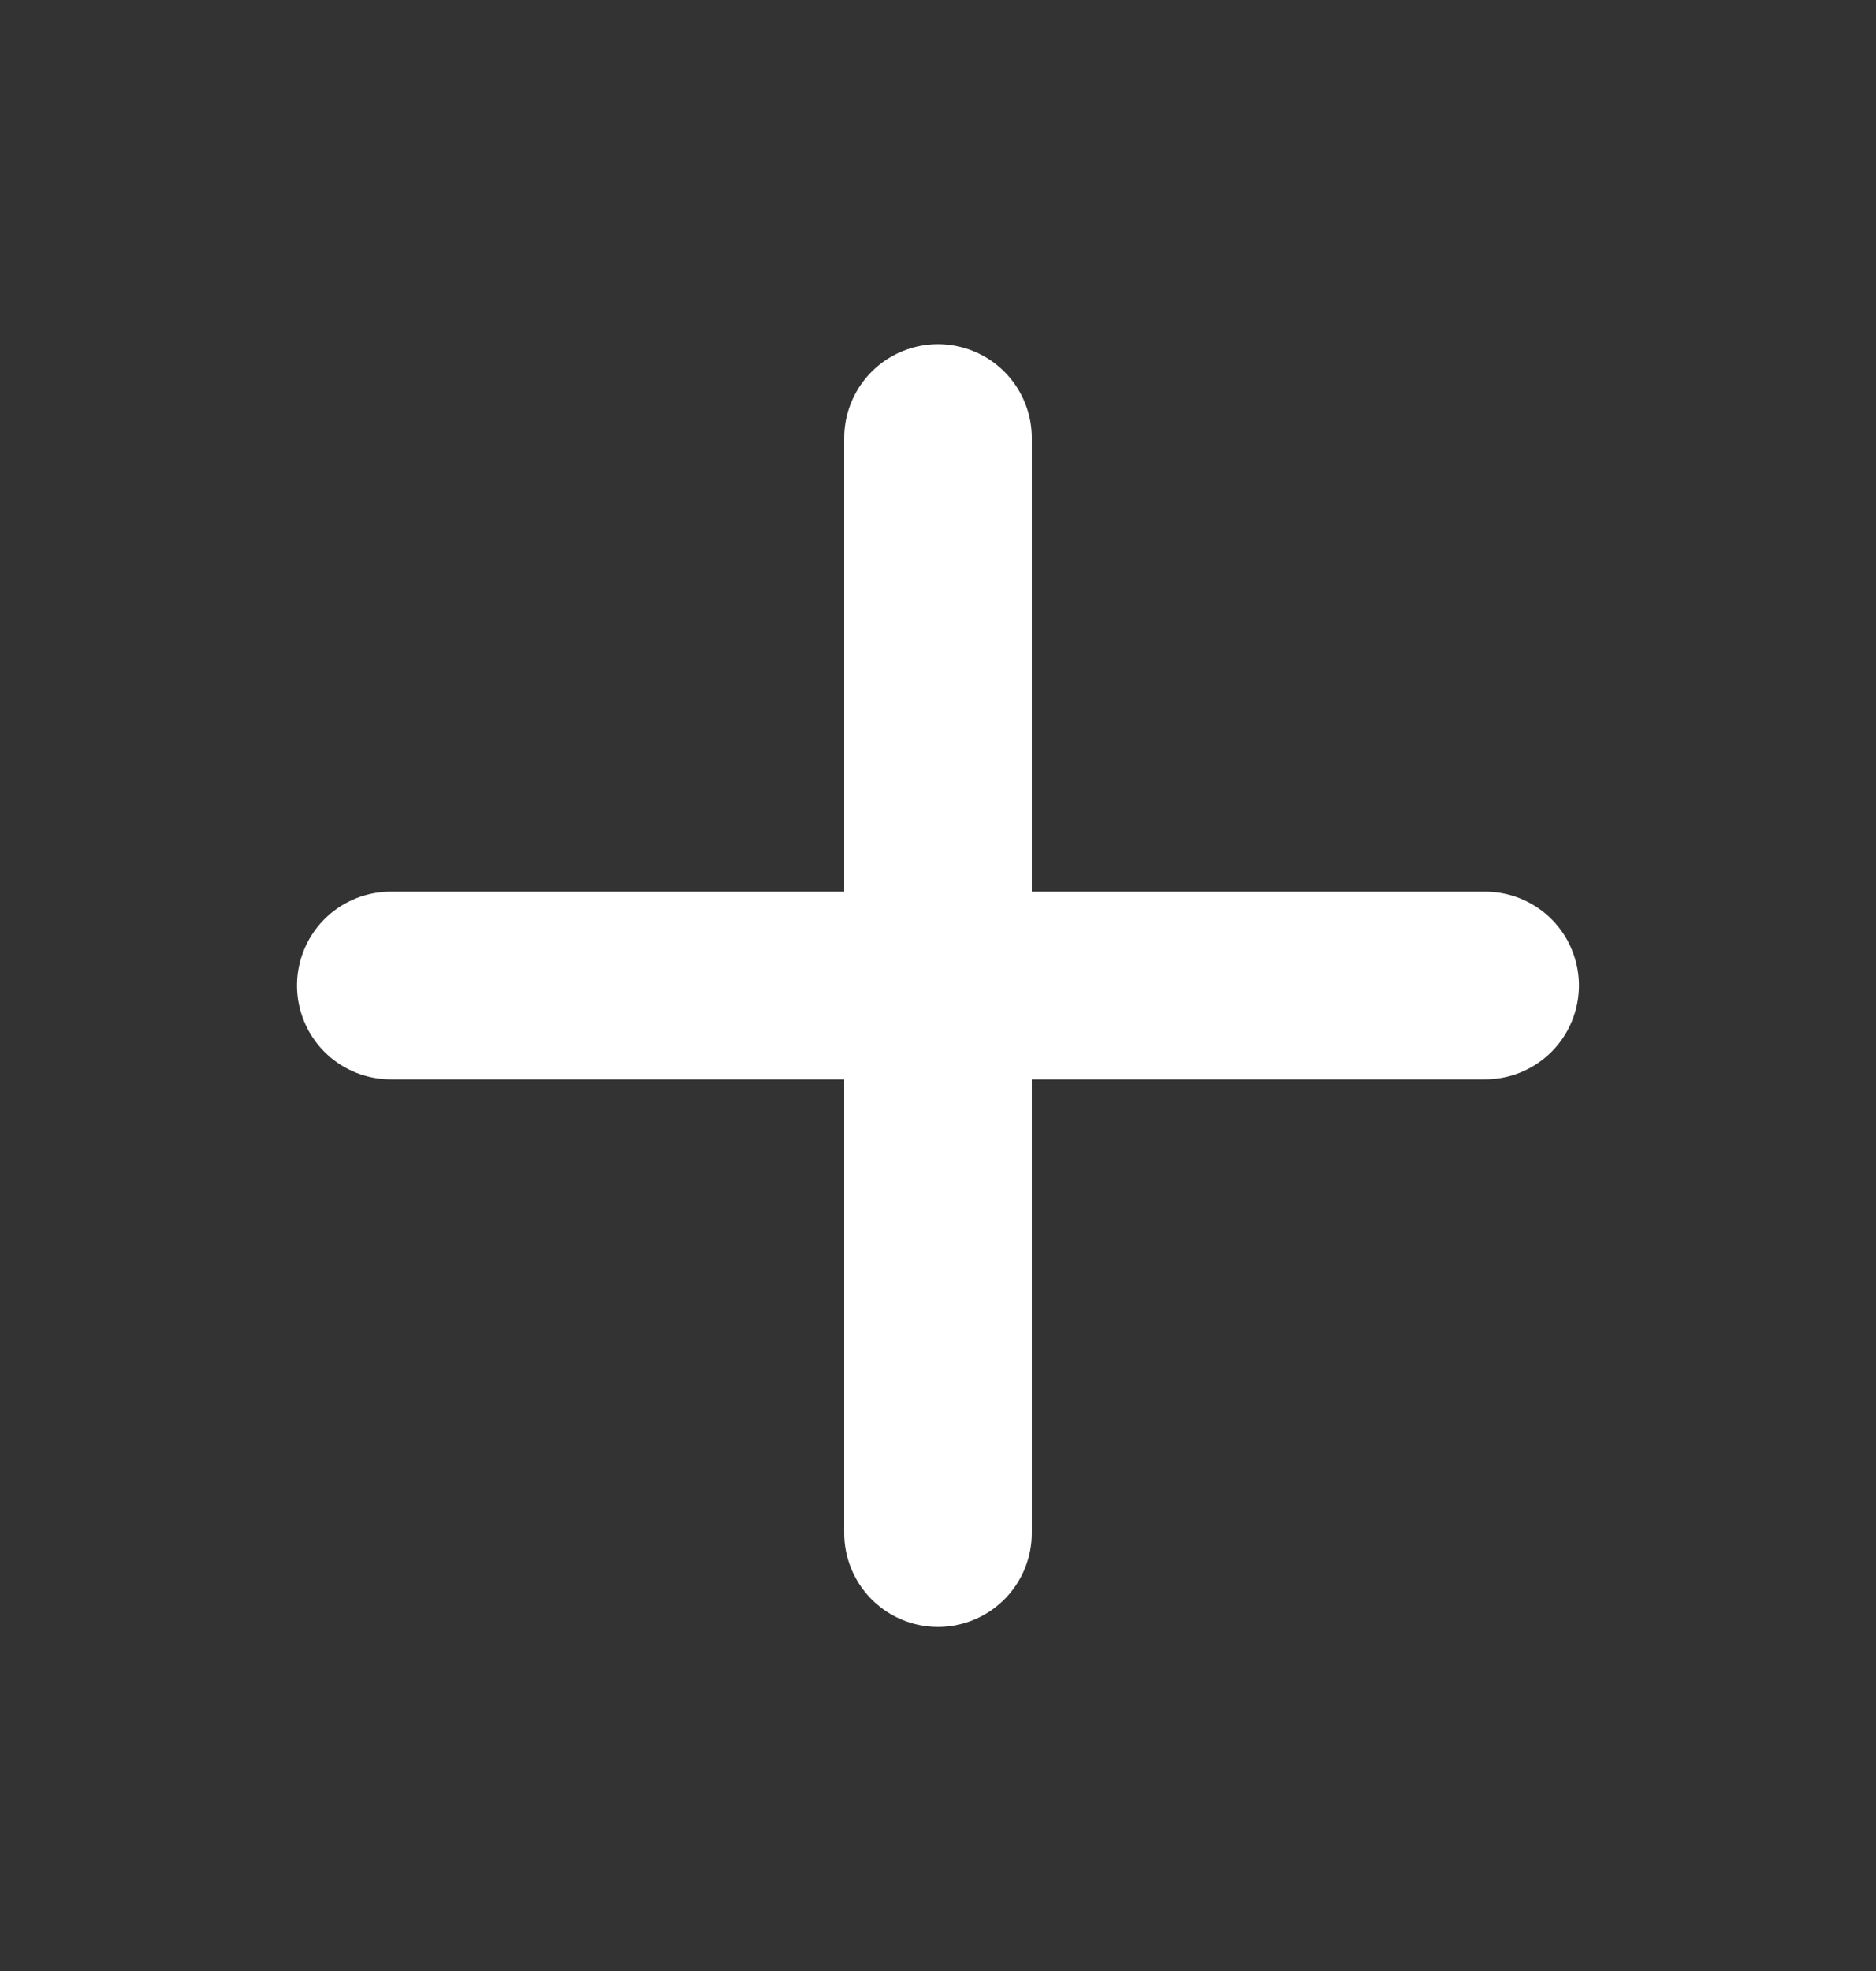 <svg width="20" height="21" viewBox="0 0 20 21" fill="none" xmlns="http://www.w3.org/2000/svg">
<rect x="0" y="0" width="20" height="21" fill="#333333" stroke="none"/>
<path d="M10 4.667V16.334" stroke="white" stroke-width="2" stroke-linecap="round" stroke-linejoin="round"/>
<path d="M4.166 10.5H15.833" stroke="white" stroke-width="2" stroke-linecap="round" stroke-linejoin="round"/>
</svg>
